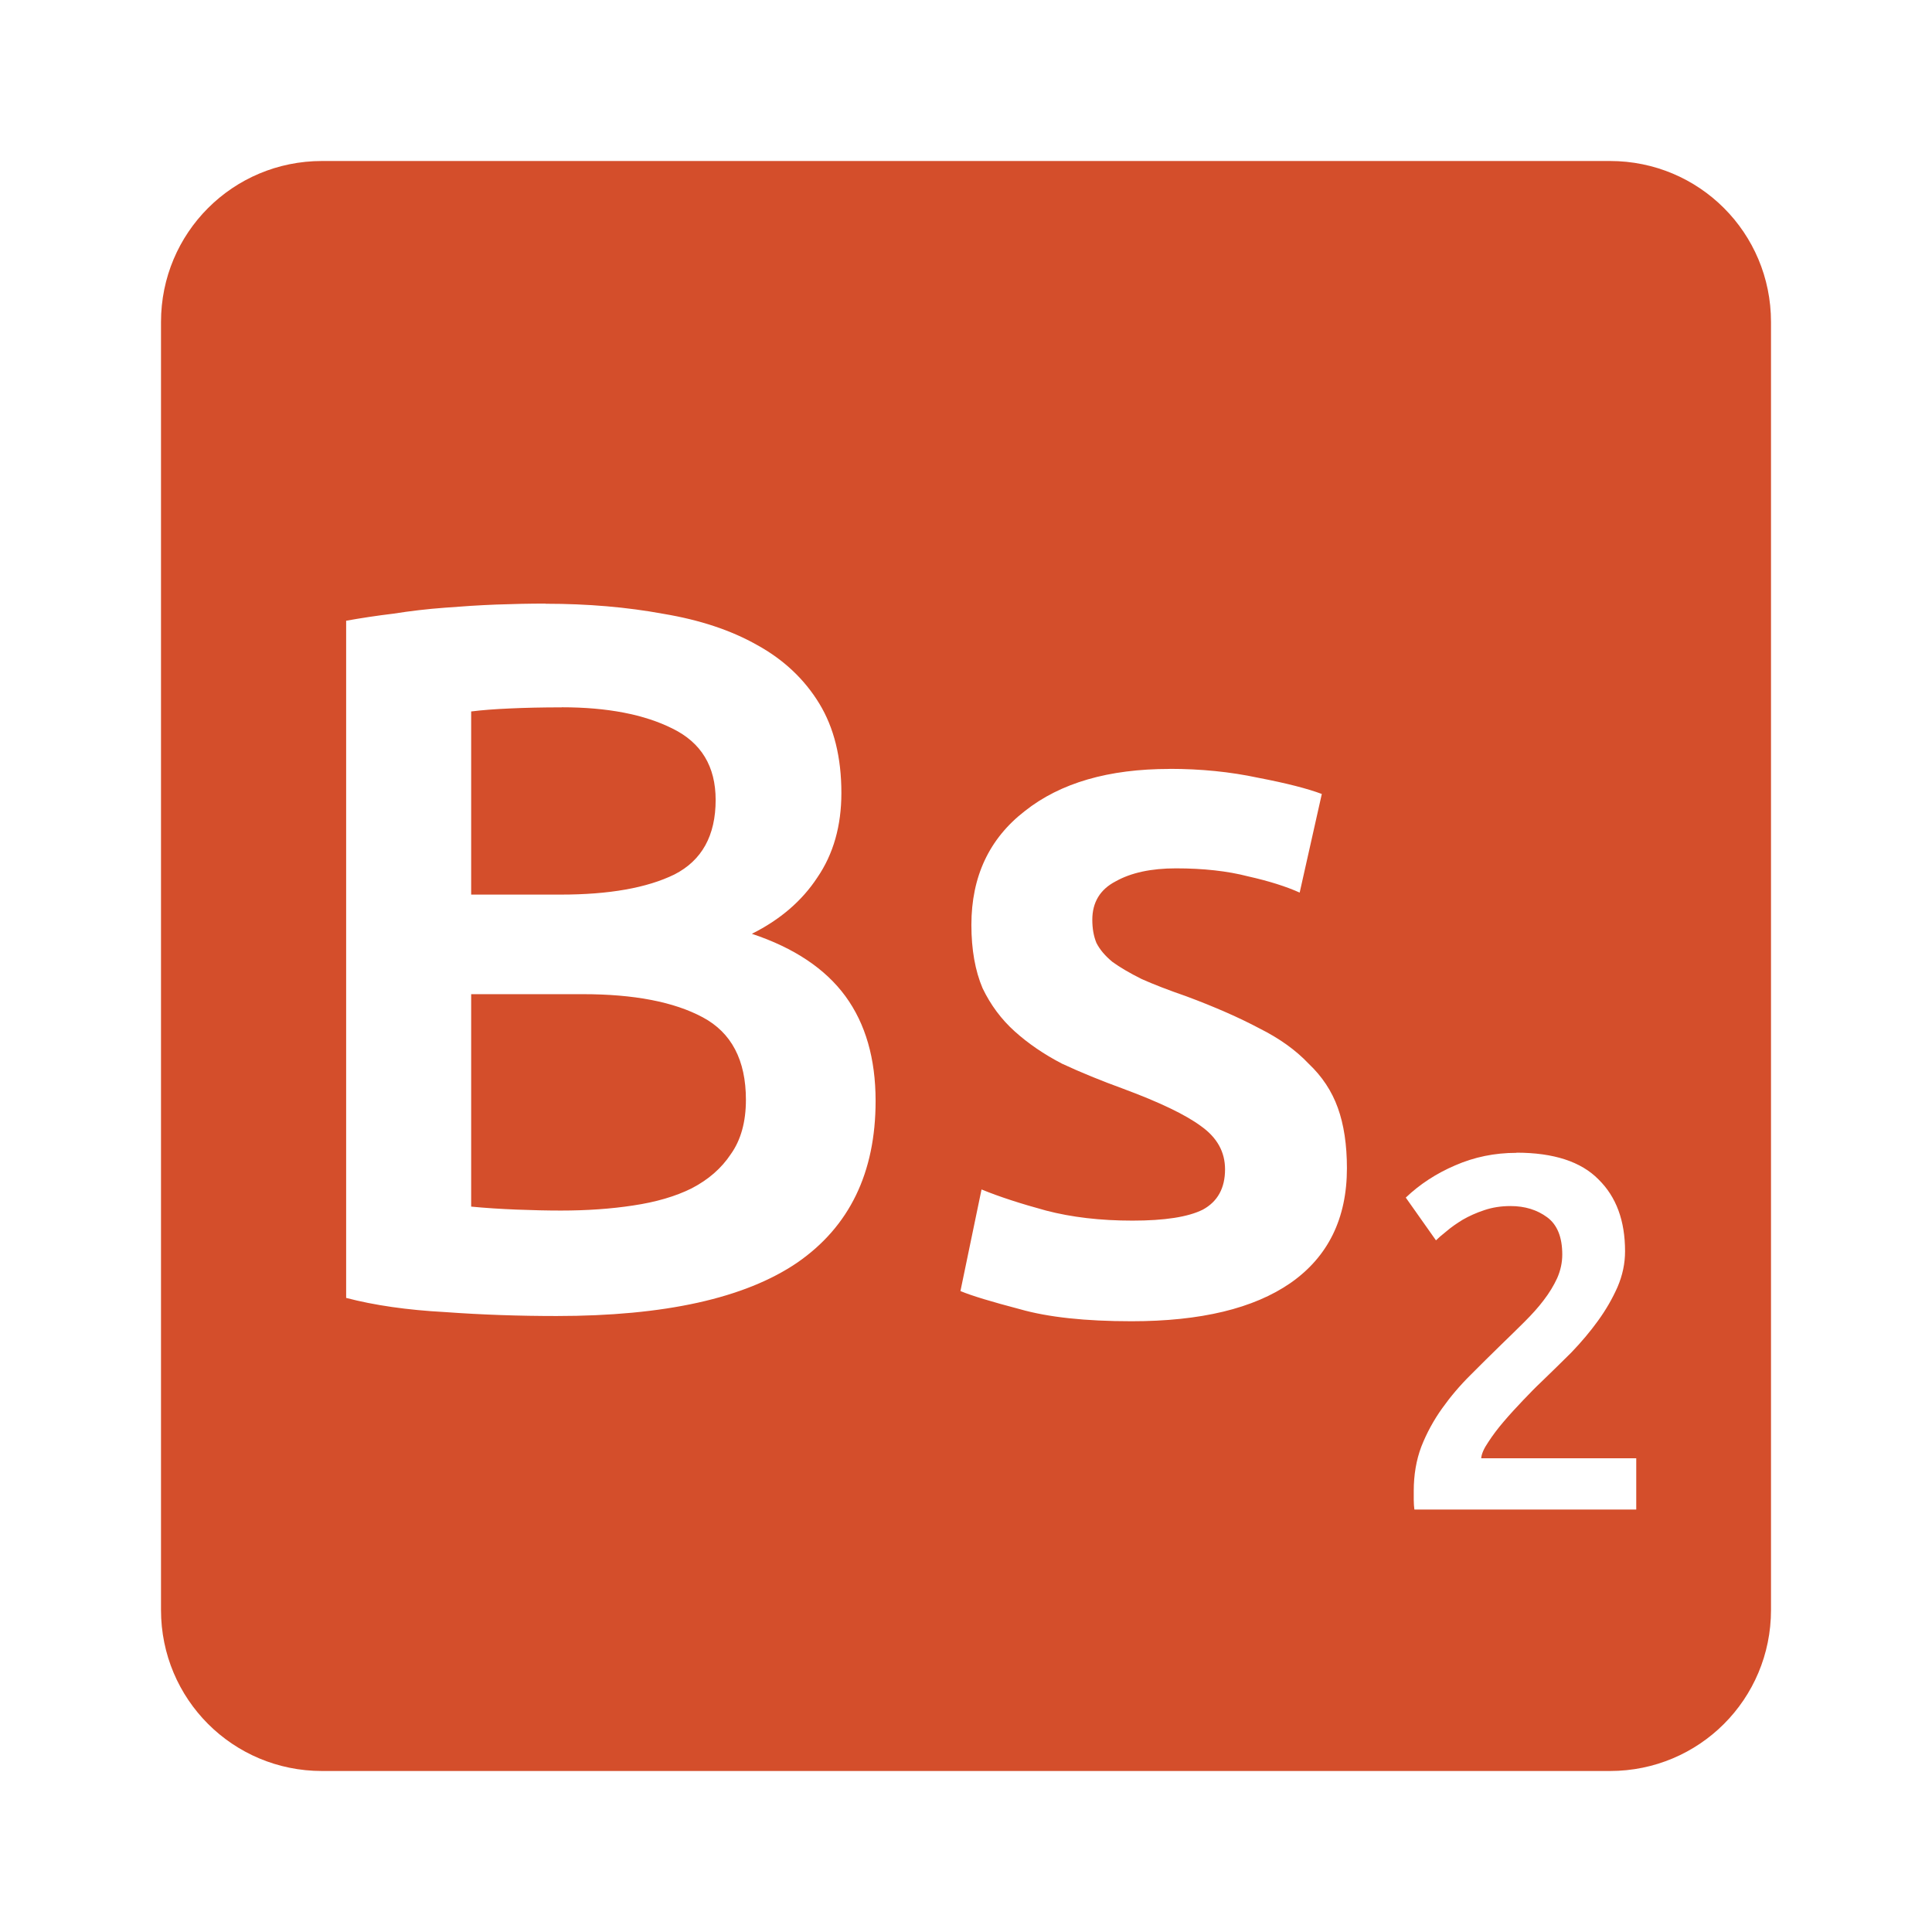 <svg viewBox="0 0 24 24" xmlns="http://www.w3.org/2000/svg">
 <path d="m4 2c-1.108 0-2 .892-2 2v16c0 1.108.892 2 2 2h16c1.108 0 2-.892 2-2v-16c0-1.108-.892-2-2-2zm2.779 5.5c.525 0 1.01.042 1.461.125.45.075.839.203 1.164.387.333.183.59.427.773.727.183.3.275.67.275 1.111 0 .408-.099.759-.299 1.051-.192.292-.463.524-.813.699.525.175.912.434 1.162.775.25.342.375.776.375 1.301 0 .892-.325 1.562-.975 2.01-.65.442-1.647.662-2.988.662-.458 0-.92-.015-1.387-.049-.467-.025-.877-.084-1.227-.176v-8.412c.183-.033.38-.063.588-.088.208-.033.422-.058.639-.074.217-.017.428-.031.637-.039.217-.008.422-.012.613-.012zm.199 1.287c-.242 0-.459.005-.65.014-.183.008-.341.02-.475.037v2.275h1.113c.6 0 1.07-.083 1.412-.25.342-.175.512-.484.512-.926 0-.417-.179-.712-.537-.887-.35-.175-.808-.264-1.375-.264zm7.553.764c.383 0 .75.036 1.1.111.35.067.614.135.789.201l-.275 1.225c-.167-.075-.38-.143-.639-.201-.258-.067-.557-.1-.898-.1-.308 0-.558.054-.75.162-.192.1-.289.26-.289.477 0 .108.017.204.051.287.042.083.108.161.199.236.092.067.213.138.363.213.15.067.334.138.551.213.358.133.662.267.912.4.25.125.453.271.611.438.167.158.288.34.363.549.075.208.113.458.113.75 0 .625-.235 1.101-.701 1.426-.458.317-1.116.475-1.975.475-.575 0-1.037-.05-1.387-.15-.35-.092-.597-.166-.738-.225l.262-1.262c.225.092.492.178.801.262.317.083.674.125 1.074.125.4 0 .692-.045.875-.137.183-.1.275-.267.275-.5 0-.217-.099-.395-.299-.537-.192-.142-.513-.296-.963-.463-.275-.1-.53-.204-.764-.313-.225-.117-.419-.25-.586-.4-.167-.15-.3-.329-.4-.537-.092-.217-.139-.479-.139-.787 0-.6.222-1.072.664-1.414.442-.35 1.04-.523 1.799-.523zm-8.678 2.799v2.639c.175.017.362.029.563.037.2.008.384.012.551.012.325 0 .623-.021.898-.063.283-.042.527-.113.727-.213.208-.108.37-.249.486-.424.125-.175.188-.401.188-.676 0-.492-.179-.834-.537-1.025-.358-.192-.855-.287-1.488-.287h-1.387zm12.984 1.969c.462 0 .803.111 1.02.332.221.217.33.513.33.893 0 .15-.031.299-.094.445-.063.142-.142.28-.242.418-.096.133-.207.265-.332.395-.125.125-.25.246-.375.367-.067.063-.141.139-.225.227-.083.087-.163.174-.238.262-.075.087-.139.173-.193.256-.054.079-.084.147-.088.201h1.926v.637h-2.756c-.004-.033-.008-.073-.008-.119v-.111c0-.2.031-.384.094-.551.067-.171.154-.329.258-.475.104-.146.22-.283.35-.412.129-.129.258-.258.387-.383.1-.096.195-.19.287-.281.092-.092.172-.18.238-.268.071-.092.126-.184.168-.275.042-.096.063-.193.063-.293 0-.217-.063-.371-.188-.463-.125-.092-.276-.139-.455-.139-.117 0-.226.017-.326.051-.1.033-.188.073-.268.119-.075.046-.143.093-.201.143-.058.046-.102.084-.131.113l-.375-.531c.175-.167.38-.3.613-.4.238-.104.491-.156.762-.156z" fill="#d44e2b"/>
</svg>
